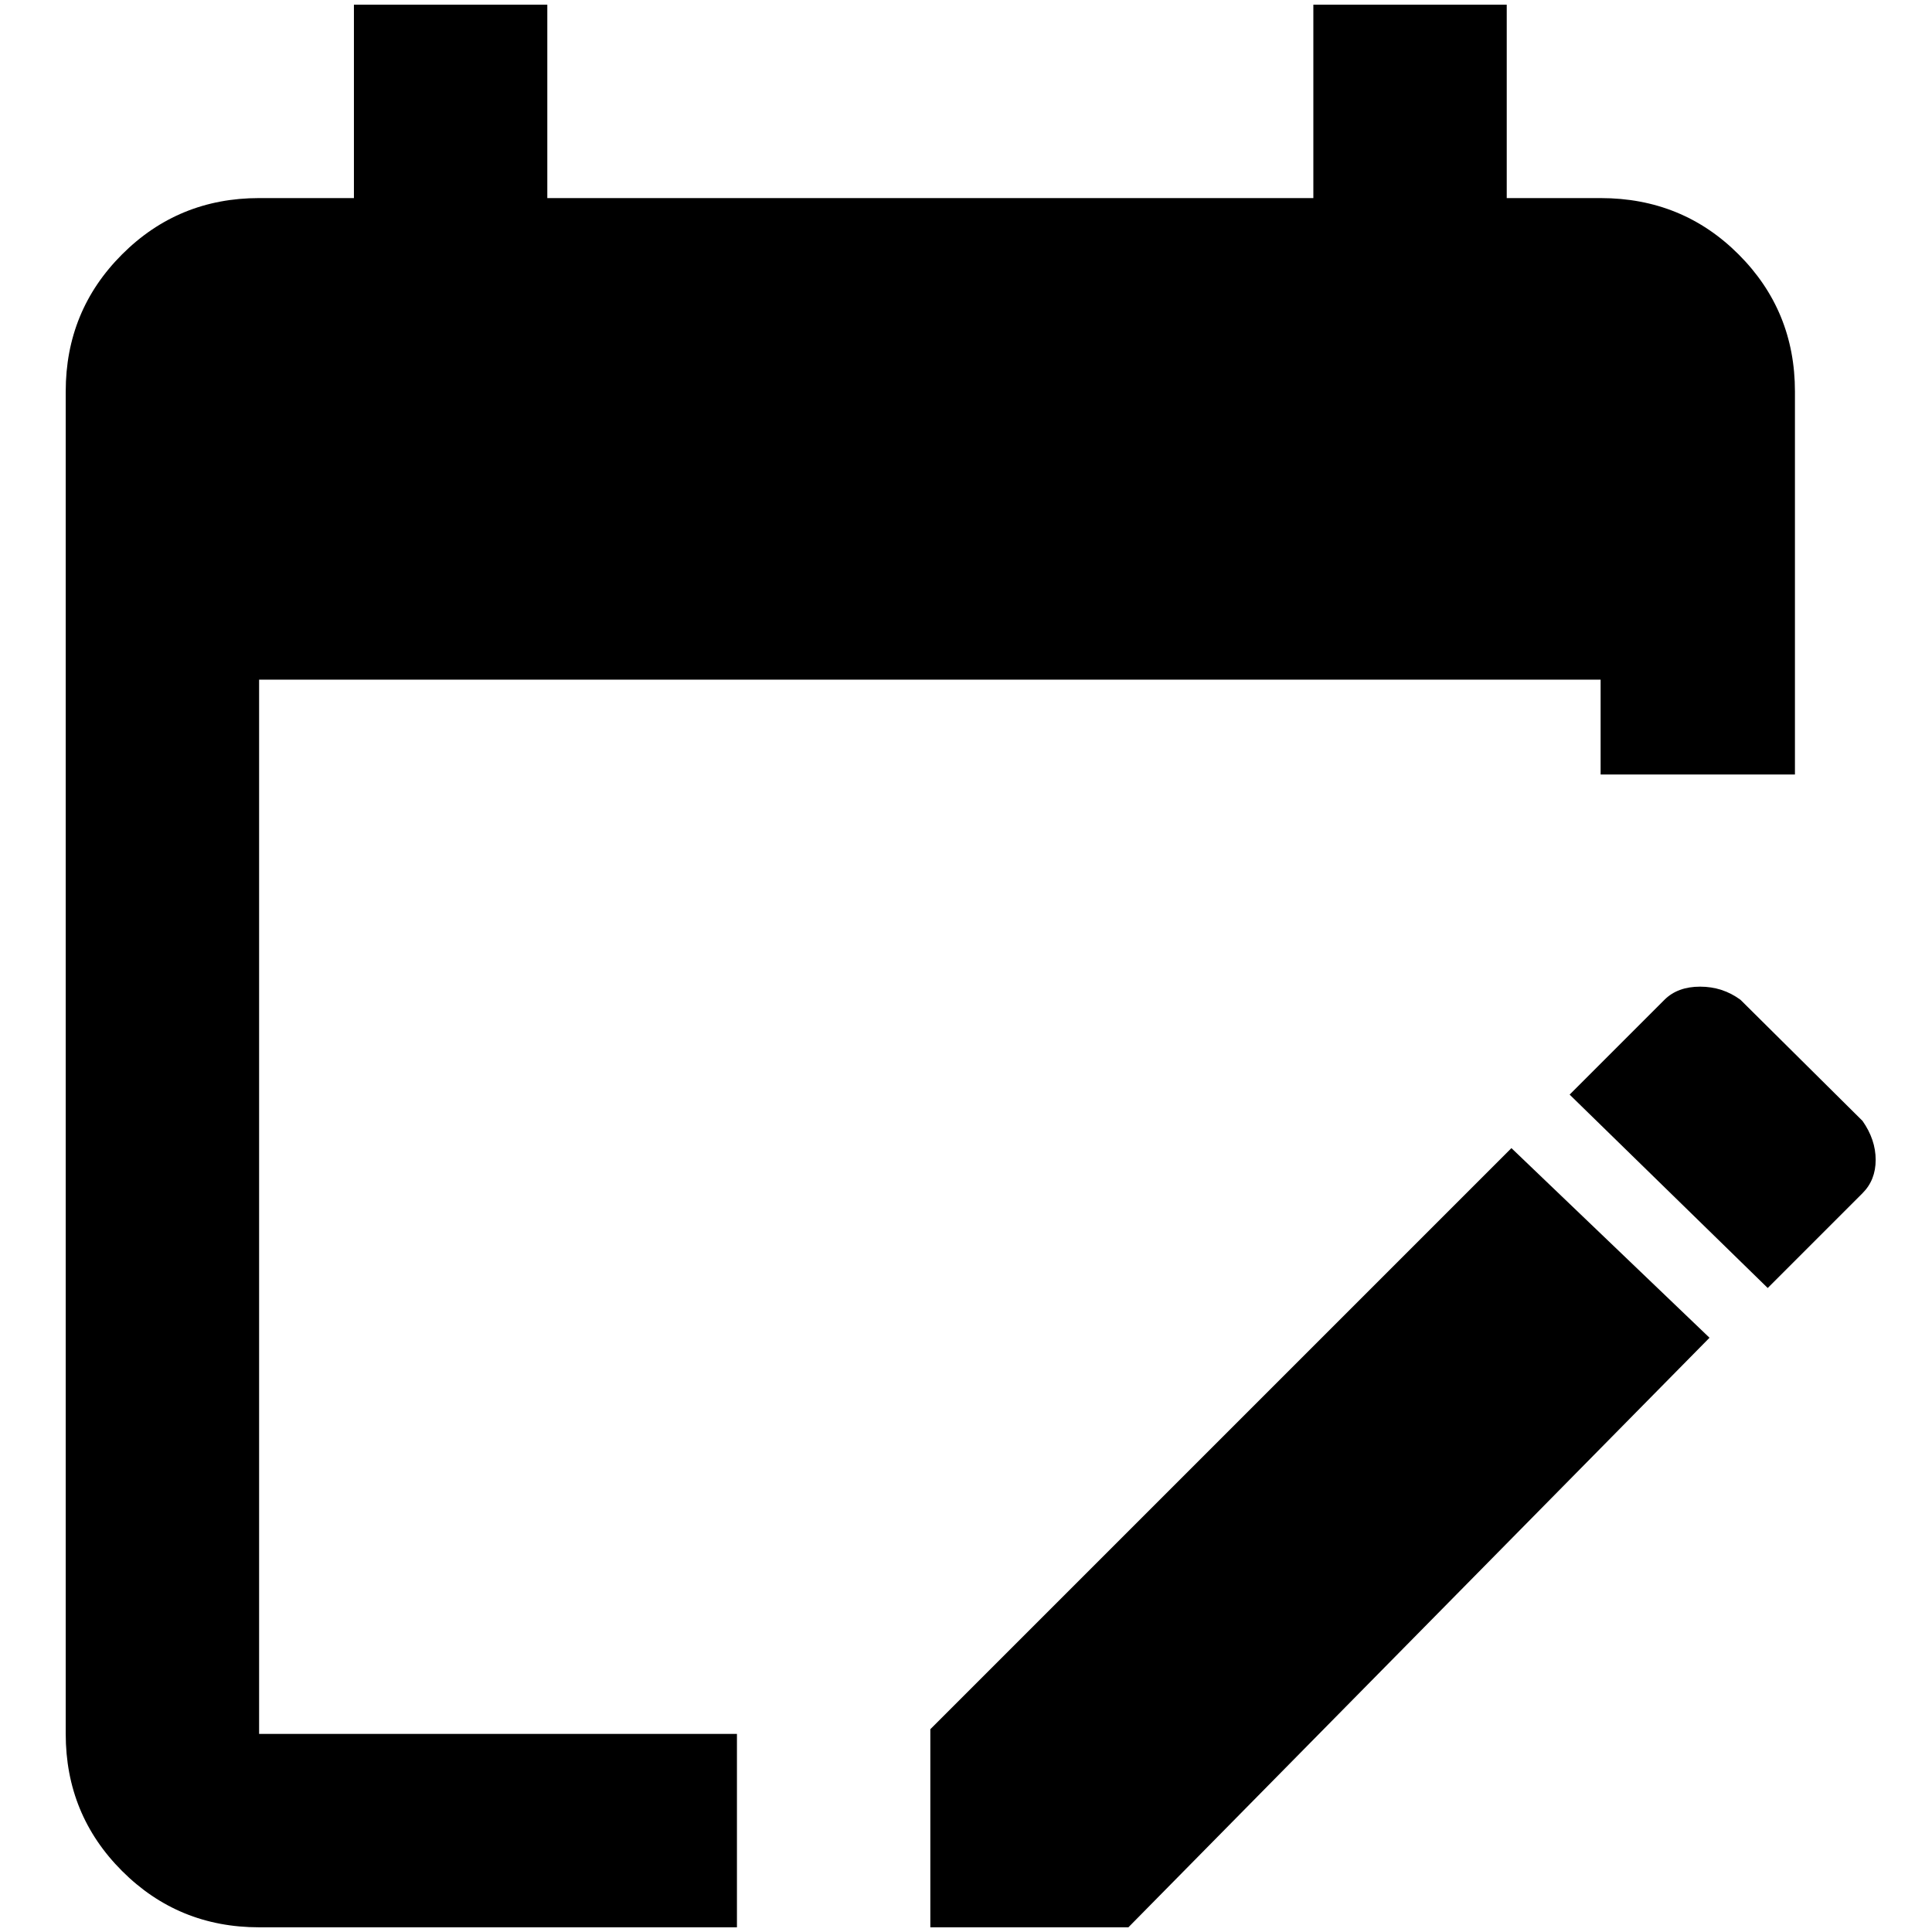 <?xml version="1.0" standalone="no"?>
<!DOCTYPE svg PUBLIC "-//W3C//DTD SVG 1.1//EN" "http://www.w3.org/Graphics/SVG/1.1/DTD/svg11.dtd" >
<svg xmlns="http://www.w3.org/2000/svg" xmlns:xlink="http://www.w3.org/1999/xlink" version="1.1" width="2048" height="2048" viewBox="-10 0 2058 2048">
   <path fill="currentColor"
d="M1695 206h-100v-206h-206v206h-816v-206h-206v206h-101q-86 0 -146 60t-60 146v1430q0 86 60 146t146 60h509v-206h-509v-1123h1429v101h207v-408q0 -86 -60 -146t-147 -60zM1974 1266l-101 101l-211 -206l101 -101q14 -14 38 -14t43 14l130 129q14 20 14 41.5t-14 35.5z
M981 1837l619 -619l211 202l-619 628h-211v-211z" />
</svg>
